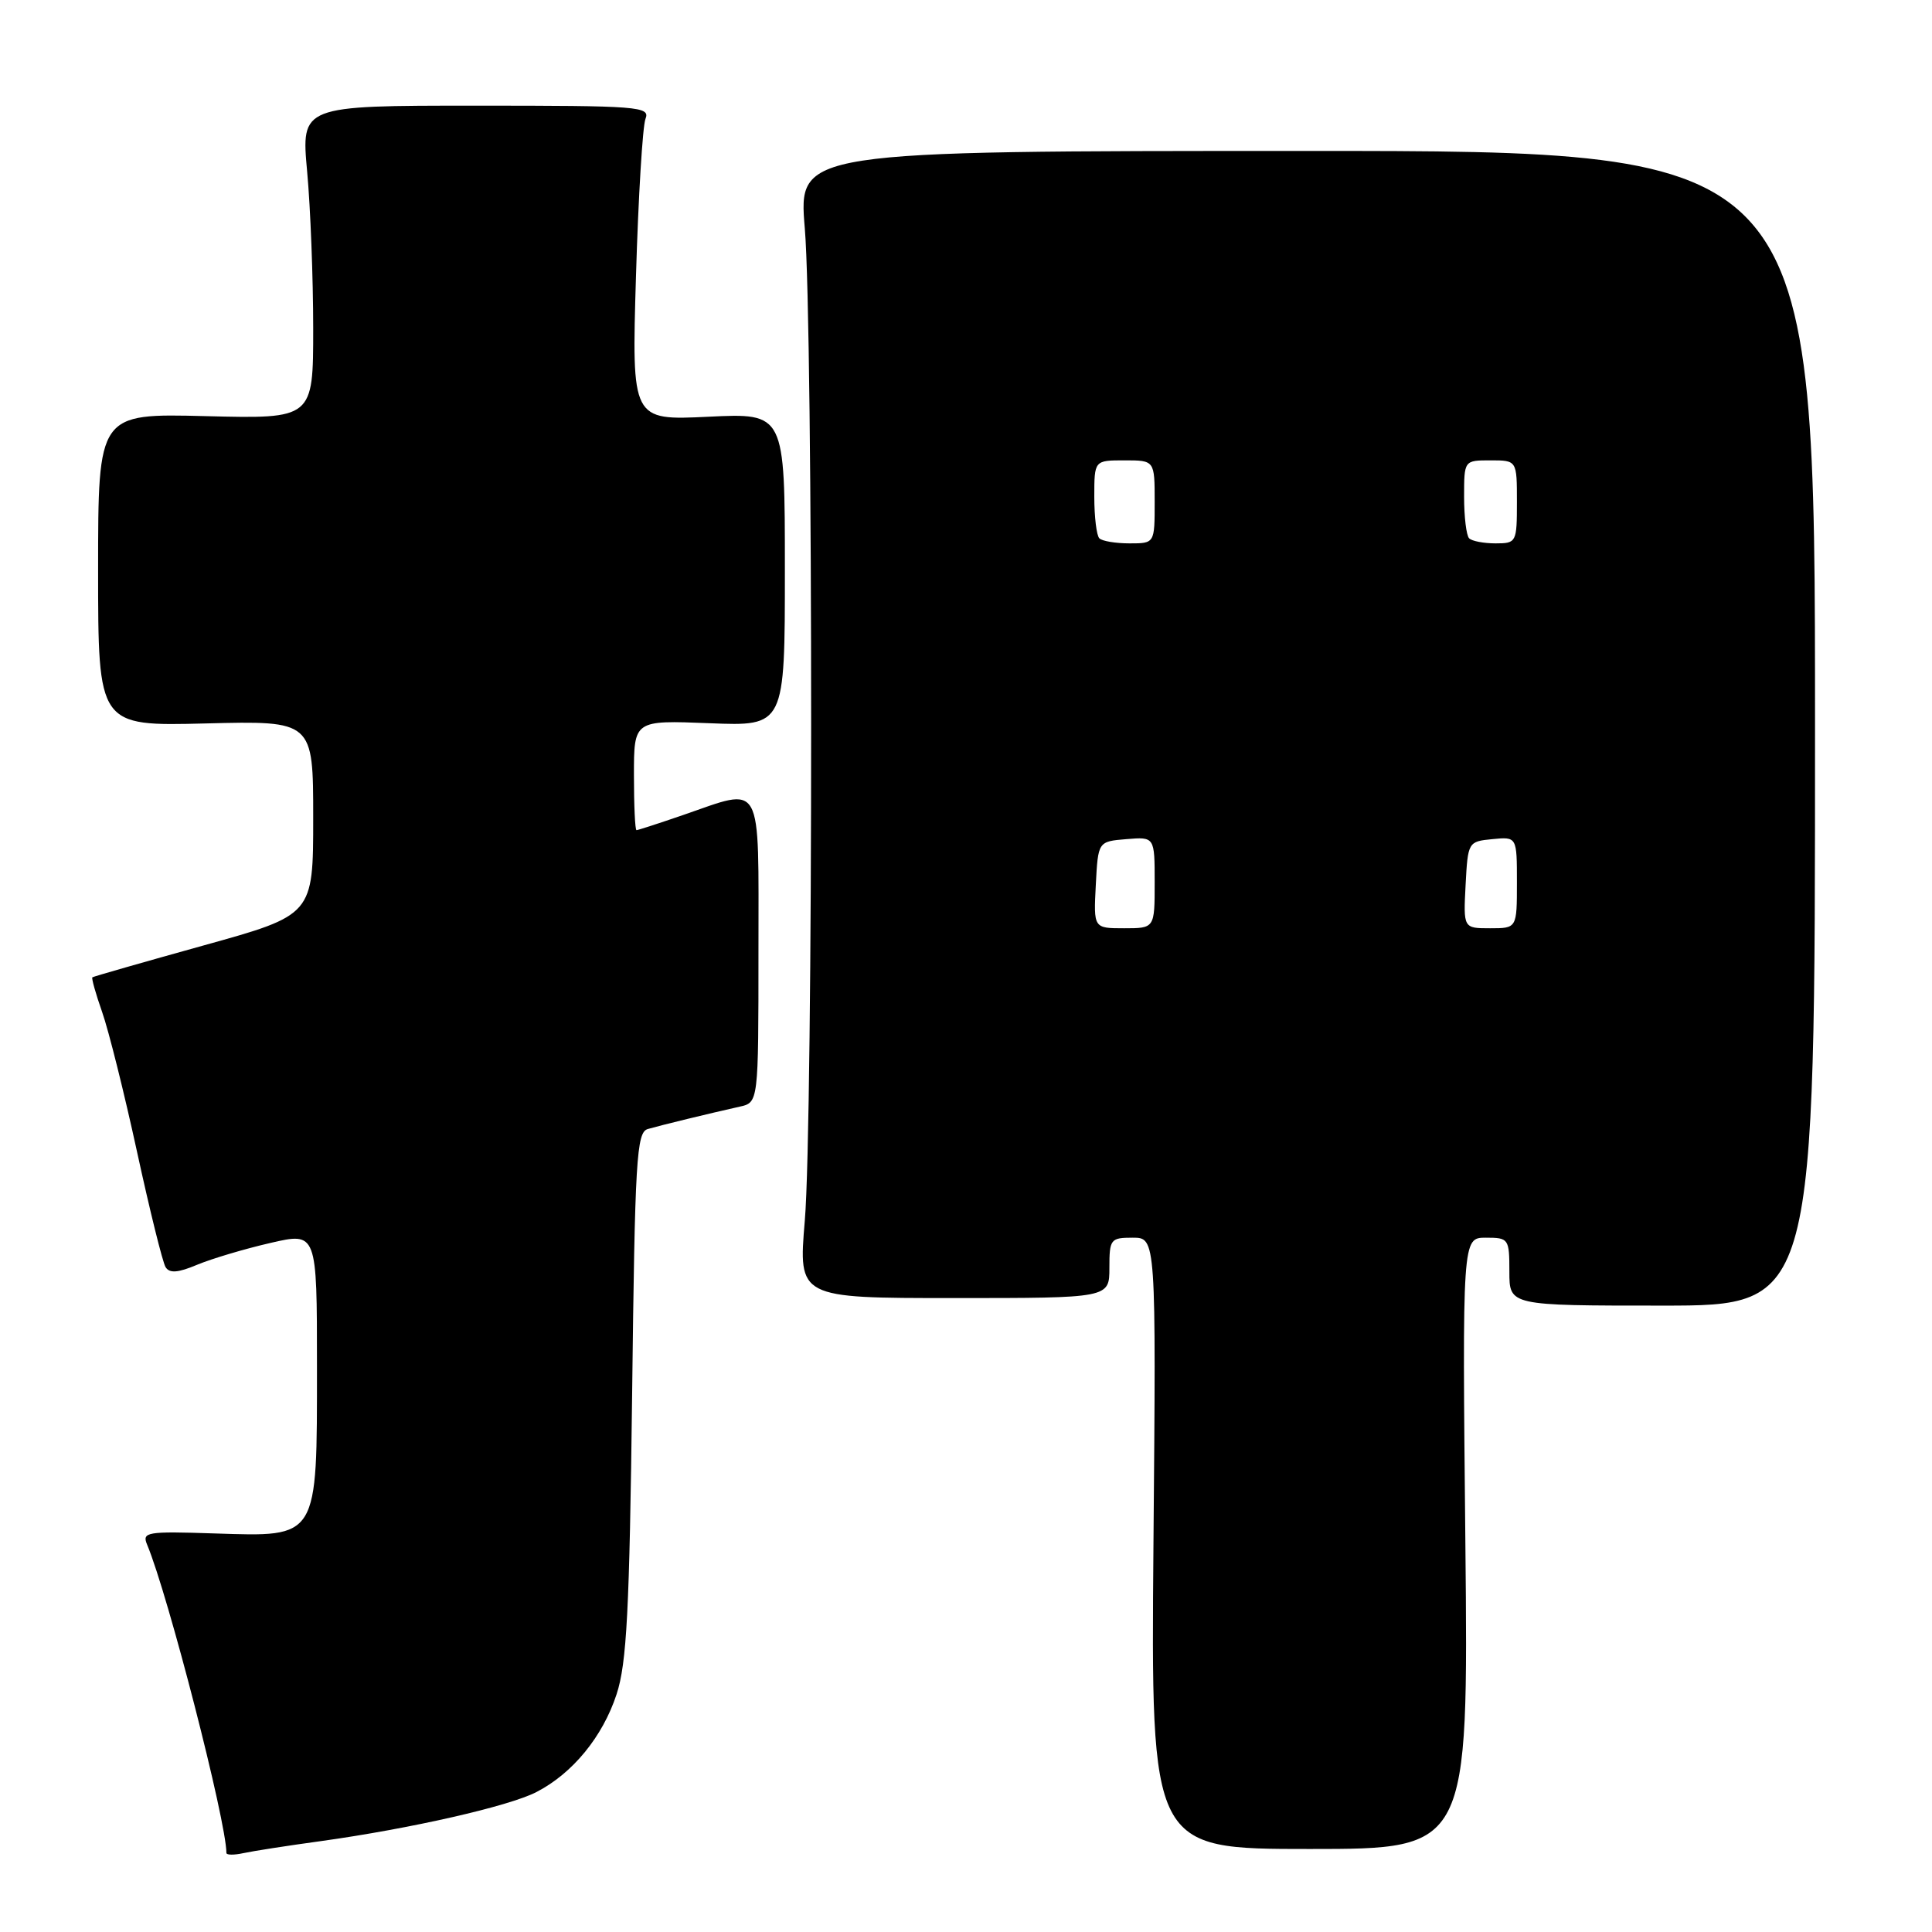 <?xml version="1.0" encoding="UTF-8" standalone="no"?>
<!DOCTYPE svg PUBLIC "-//W3C//DTD SVG 1.1//EN" "http://www.w3.org/Graphics/SVG/1.1/DTD/svg11.dtd" >
<svg xmlns="http://www.w3.org/2000/svg" xmlns:xlink="http://www.w3.org/1999/xlink" version="1.1" viewBox="0 0 256 256">
 <g >
 <path fill="currentColor"
d=" M 42.50 243.96 C 54.38 242.31 67.45 239.34 71.09 237.45 C 75.88 234.98 79.86 230.12 81.70 224.50 C 83.05 220.38 83.41 213.42 83.76 184.79 C 84.13 153.51 84.34 150.03 85.84 149.60 C 87.64 149.08 93.98 147.54 98.00 146.64 C 100.50 146.09 100.50 146.09 100.50 126.04 C 100.50 103.01 101.22 104.31 90.50 108.00 C 87.30 109.10 84.53 110.00 84.34 110.00 C 84.15 110.00 84.00 106.72 84.00 102.71 C 84.00 95.43 84.00 95.43 94.00 95.83 C 104.00 96.23 104.00 96.23 104.00 75.48 C 104.00 54.73 104.00 54.73 93.85 55.22 C 83.70 55.71 83.70 55.71 84.27 36.60 C 84.58 26.10 85.15 16.71 85.53 15.75 C 86.17 14.11 84.71 14.00 63.05 14.00 C 39.90 14.00 39.90 14.00 40.70 22.75 C 41.14 27.56 41.50 36.90 41.50 43.50 C 41.50 55.50 41.50 55.50 27.25 55.14 C 13.00 54.78 13.00 54.78 13.00 75.50 C 13.00 96.22 13.00 96.22 27.25 95.86 C 41.50 95.50 41.50 95.50 41.50 108.37 C 41.50 121.24 41.50 121.24 27.00 125.27 C 19.02 127.49 12.38 129.39 12.24 129.50 C 12.10 129.60 12.68 131.67 13.53 134.09 C 14.39 136.52 16.47 144.86 18.16 152.63 C 19.85 160.40 21.55 167.27 21.94 167.90 C 22.46 168.74 23.58 168.66 26.14 167.58 C 28.07 166.78 32.42 165.48 35.82 164.70 C 42.00 163.27 42.00 163.27 42.00 181.02 C 42.00 204.05 42.25 203.63 28.46 203.19 C 19.40 202.89 18.79 203.00 19.50 204.69 C 22.28 211.34 30.00 241.37 30.00 245.53 C 30.00 245.81 31.01 245.82 32.25 245.55 C 33.49 245.28 38.10 244.56 42.50 243.96 Z  M 194.17 204.50 C 193.76 164.00 193.76 164.00 196.88 164.00 C 199.91 164.00 200.00 164.13 200.00 168.50 C 200.00 173.00 200.00 173.00 220.25 173.00 C 240.50 173.00 240.50 173.00 240.50 96.50 C 240.50 20.00 240.50 20.00 173.14 20.00 C 105.78 20.00 105.78 20.00 106.64 30.25 C 107.76 43.57 107.76 148.43 106.64 161.75 C 105.78 172.00 105.78 172.00 126.39 172.00 C 147.00 172.00 147.00 172.00 147.00 168.00 C 147.00 164.19 147.15 164.00 150.09 164.00 C 153.19 164.00 153.19 164.00 152.84 204.50 C 152.50 245.00 152.50 245.00 173.54 245.00 C 194.57 245.00 194.57 245.00 194.17 204.50 Z  M 145.20 117.25 C 145.50 111.50 145.50 111.50 149.25 111.19 C 153.00 110.88 153.00 110.88 153.00 116.94 C 153.00 123.00 153.00 123.00 148.95 123.00 C 144.90 123.00 144.90 123.00 145.20 117.25 Z  M 194.20 117.25 C 194.50 111.57 194.54 111.50 197.75 111.19 C 201.00 110.87 201.00 110.87 201.00 116.94 C 201.00 123.00 201.00 123.00 197.45 123.00 C 193.90 123.00 193.90 123.00 194.20 117.25 Z  M 145.67 71.33 C 145.30 70.97 145.00 68.49 145.00 65.83 C 145.00 61.00 145.00 61.00 149.00 61.00 C 153.00 61.00 153.00 61.00 153.00 66.50 C 153.00 72.00 153.00 72.00 149.67 72.00 C 147.83 72.00 146.03 71.70 145.67 71.33 Z  M 194.67 71.33 C 194.30 70.97 194.00 68.49 194.00 65.83 C 194.00 61.00 194.00 61.00 197.50 61.00 C 201.00 61.00 201.00 61.00 201.00 66.50 C 201.00 71.87 200.93 72.00 198.17 72.00 C 196.61 72.00 195.03 71.70 194.67 71.33 Z "/>
</g>
</svg>